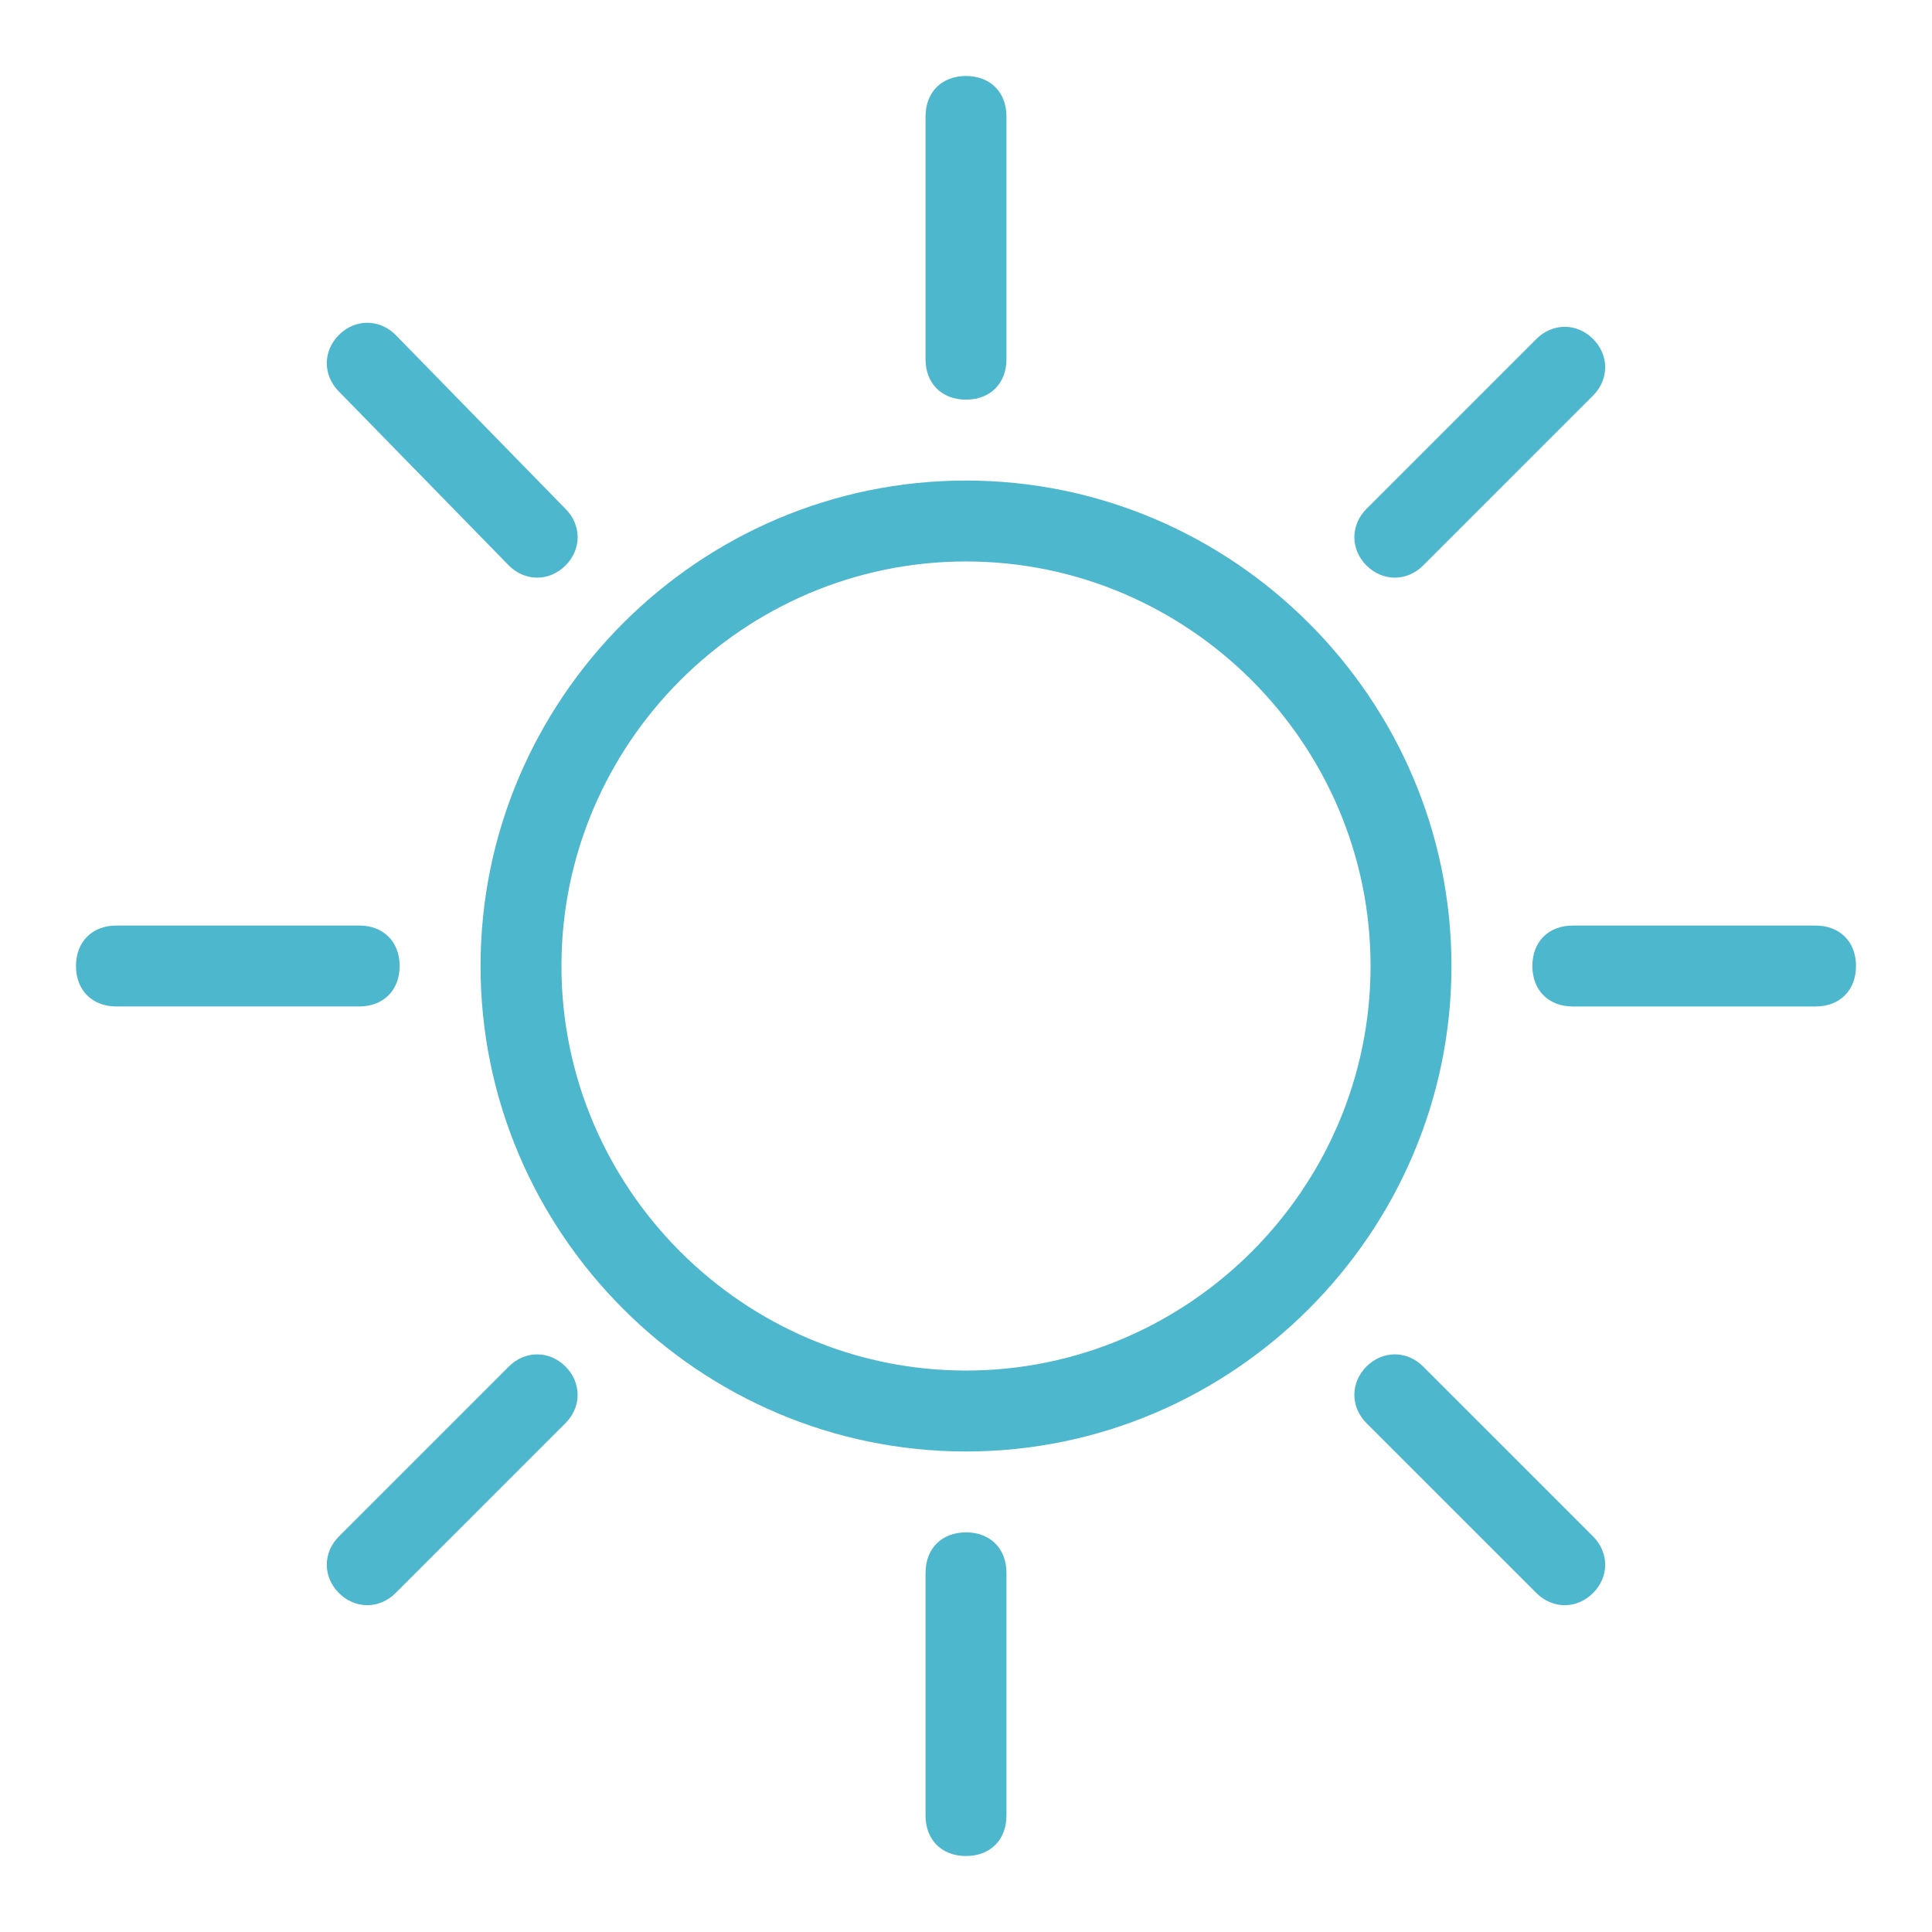 <?xml version="1.0" encoding="utf-8"?>
<!-- Generator: Adobe Illustrator 16.0.0, SVG Export Plug-In . SVG Version: 6.00 Build 0)  -->
<!DOCTYPE svg PUBLIC "-//W3C//DTD SVG 1.1//EN" "http://www.w3.org/Graphics/SVG/1.1/DTD/svg11.dtd">
<svg version="1.1" id="图层_1" xmlns="http://www.w3.org/2000/svg" xmlns:xlink="http://www.w3.org/1999/xlink" x="0px" y="0px"
	 width="200px" height="200px" viewBox="0 0 200 200" enable-background="new 0 0 200 200" xml:space="preserve">
<path fill="#4DB7CD" d="M135.664,161.347"/>
<g>
	<path fill-rule="evenodd" clip-rule="evenodd" fill="#4DB7CD" d="M52.677,141.461L35.087,159.05c-1.675,1.675-1.675,4.188,0,5.862
		c1.675,1.676,4.188,1.676,5.863,0l17.589-17.588c1.675-1.676,1.675-4.188,0-5.863C56.864,139.785,54.352,139.785,52.677,141.461
		L52.677,141.461z M41.369,100c0-2.513-1.675-4.188-4.188-4.188H12.054c-2.513,0-4.188,1.675-4.188,4.188
		c0,2.513,1.675,4.188,4.188,4.188h25.127C39.694,104.188,41.369,102.514,41.369,100L41.369,100z M147.322,58.541l17.59-17.589
		c1.674-1.675,1.674-4.188,0-5.863c-1.676-1.675-4.188-1.675-5.863,0l-17.59,17.589c-1.675,1.675-1.675,4.188,0,5.863
		C143.135,60.216,145.647,60.216,147.322,58.541L147.322,58.541z M100,41.37c2.512,0,4.188-1.675,4.188-4.188V12.055
		c0-2.513-1.676-4.188-4.188-4.188c-2.513,0-4.188,1.675-4.188,4.188v25.127C95.812,39.695,97.487,41.37,100,41.37L100,41.37z
		 M52.677,58.541c1.675,1.675,4.188,1.675,5.863,0s1.675-4.188,0-5.863L40.95,34.669c-1.675-1.675-4.188-1.675-5.863,0
		c-1.675,1.675-1.675,4.188,0,5.863L52.677,58.541L52.677,58.541z M187.945,95.813h-25.127c-2.514,0-4.188,1.675-4.188,4.188
		c0,2.513,1.675,4.188,4.188,4.188h25.127c2.513,0,4.188-1.675,4.188-4.188C192.133,97.488,190.458,95.813,187.945,95.813
		L187.945,95.813z M147.322,141.461c-1.675-1.676-4.188-1.676-5.863,0c-1.675,1.675-1.675,4.188,0,5.863l17.59,17.588
		c1.675,1.676,4.188,1.676,5.863,0c1.674-1.675,1.674-4.188,0-5.862L147.322,141.461L147.322,141.461z M100,49.746
		c-27.64,0-50.254,22.614-50.254,50.254S72.359,150.256,100,150.256s50.254-22.615,50.254-50.255S127.64,49.746,100,49.746
		L100,49.746z M100,141.879c-23.033,0-41.879-18.846-41.879-41.878c0-23.033,18.846-41.879,41.879-41.879
		c23.034,0,41.879,18.846,41.879,41.879C141.879,123.033,123.033,141.879,100,141.879L100,141.879z M100,158.631
		c-2.513,0-4.188,1.675-4.188,4.188v25.127c0,2.514,1.675,4.188,4.188,4.188c2.512,0,4.188-1.675,4.188-4.188v-25.127
		C104.188,160.306,102.512,158.631,100,158.631L100,158.631z"/>
</g>
</svg>
